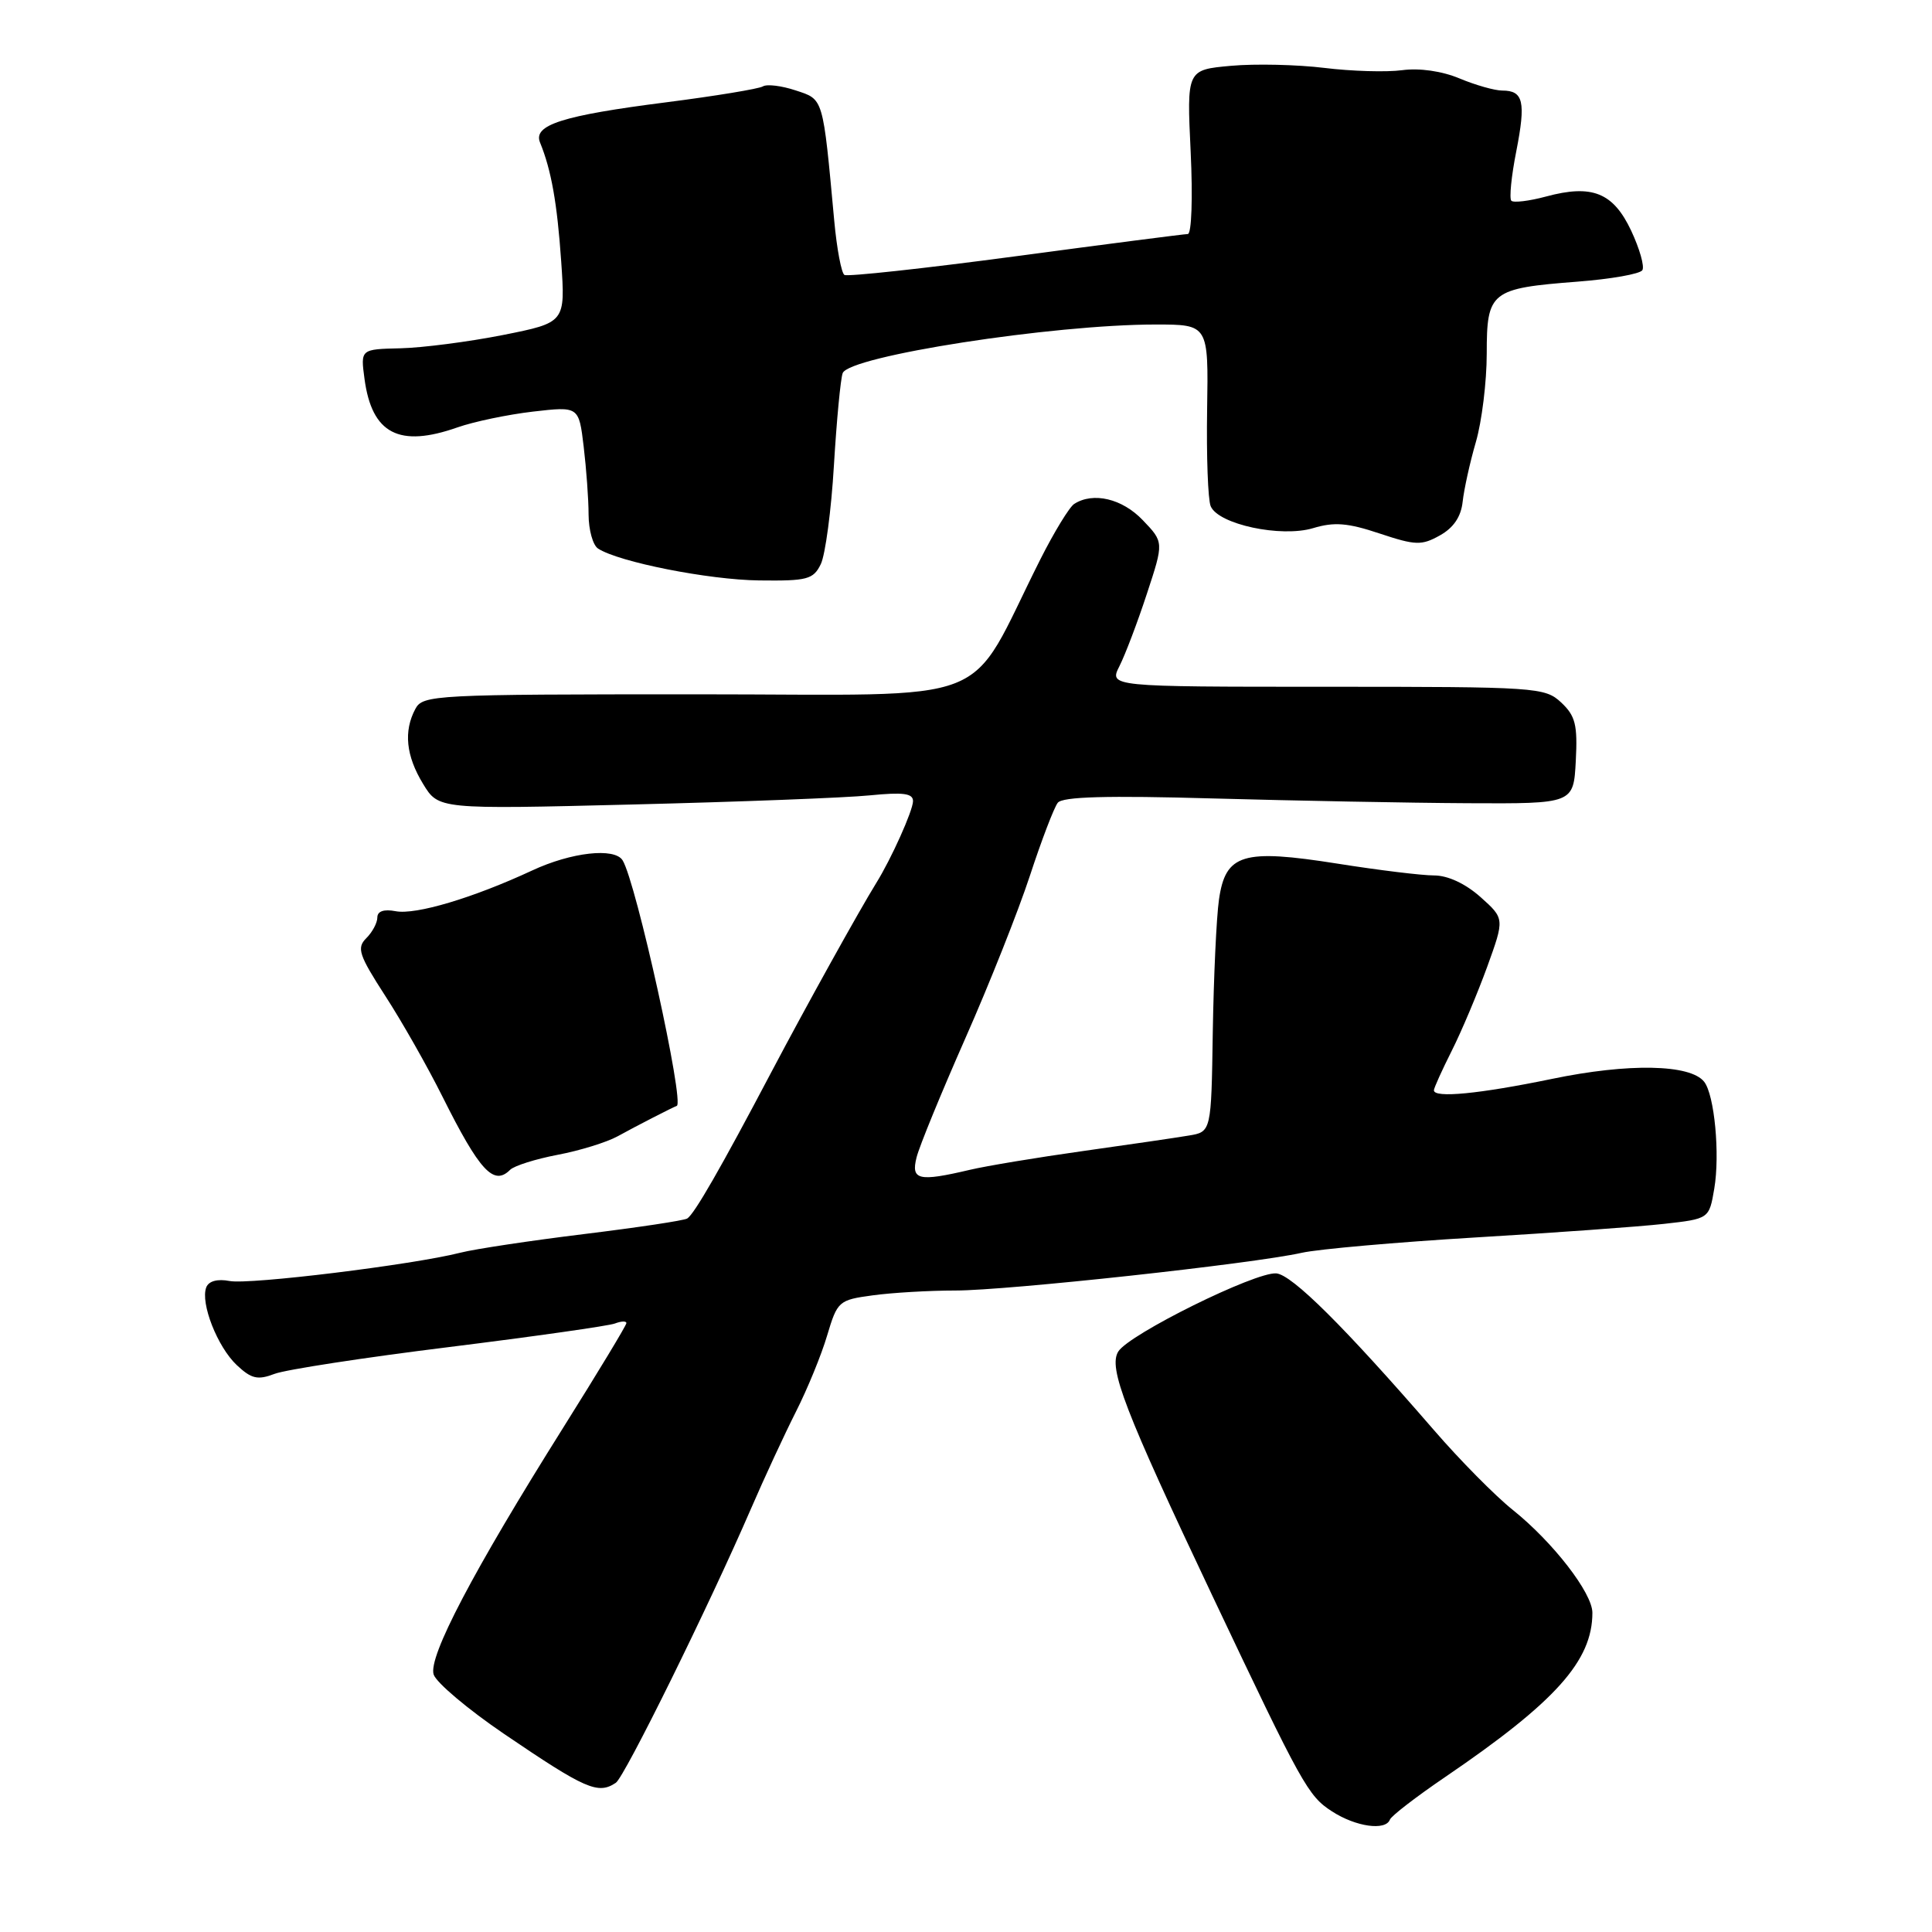 <?xml version="1.0" encoding="UTF-8" standalone="no"?>
<!DOCTYPE svg PUBLIC "-//W3C//DTD SVG 1.1//EN" "http://www.w3.org/Graphics/SVG/1.1/DTD/svg11.dtd" >
<svg xmlns="http://www.w3.org/2000/svg" xmlns:xlink="http://www.w3.org/1999/xlink" version="1.1" viewBox="0 0 256 256">
 <g >
 <path fill="currentColor"
d=" M 184.17 241.11 C 184.35 240.62 187.65 238.08 191.50 235.46 C 206.12 225.51 211.00 220.07 211.00 213.70 C 211.00 211.08 205.78 204.34 200.45 200.07 C 198.12 198.21 193.41 193.44 189.98 189.47 C 178.15 175.81 171.19 168.89 169.11 168.73 C 166.32 168.52 149.62 176.78 148.18 179.08 C 146.83 181.24 149.00 186.86 160.67 211.50 C 172.56 236.59 173.32 237.97 176.50 240.02 C 179.65 242.06 183.60 242.62 184.17 241.11 Z  M 81.60 236.23 C 82.76 235.46 93.94 212.78 99.47 200.00 C 101.25 195.88 103.95 190.06 105.46 187.07 C 106.97 184.09 108.84 179.54 109.60 176.96 C 110.96 172.41 111.13 172.25 115.64 171.64 C 118.19 171.29 123.12 171.00 126.60 171.00 C 133.45 171.00 165.99 167.46 172.50 166.00 C 174.70 165.51 185.05 164.60 195.50 163.97 C 205.95 163.35 217.19 162.54 220.48 162.17 C 226.47 161.50 226.47 161.50 227.15 157.50 C 227.92 152.96 227.18 145.08 225.81 143.34 C 223.98 141.01 215.79 140.85 205.64 142.96 C 196.00 144.95 190.00 145.53 190.00 144.47 C 190.00 144.17 191.07 141.81 192.37 139.22 C 193.68 136.62 195.78 131.62 197.06 128.11 C 199.37 121.72 199.37 121.72 196.17 118.86 C 194.18 117.09 191.85 116.00 190.02 116.00 C 188.40 116.00 182.66 115.30 177.25 114.44 C 164.66 112.45 162.39 113.13 161.52 119.20 C 161.18 121.56 160.82 129.46 160.70 136.74 C 160.50 149.98 160.50 149.98 157.50 150.47 C 155.85 150.75 149.55 151.67 143.50 152.52 C 137.45 153.37 130.70 154.49 128.50 155.01 C 121.70 156.61 120.69 156.37 121.45 153.36 C 121.81 151.90 124.72 144.82 127.90 137.61 C 131.09 130.40 134.95 120.67 136.48 116.00 C 138.01 111.33 139.67 106.99 140.16 106.37 C 140.79 105.56 146.69 105.40 160.77 105.80 C 171.62 106.10 186.80 106.39 194.50 106.43 C 208.50 106.50 208.50 106.50 208.80 100.83 C 209.05 96.03 208.75 94.85 206.86 93.08 C 204.70 91.07 203.62 91.00 175.79 91.00 C 146.95 91.00 146.95 91.00 148.34 88.25 C 149.10 86.74 150.74 82.43 151.97 78.67 C 154.22 71.84 154.22 71.84 151.42 68.92 C 148.70 66.07 144.86 65.16 142.34 66.77 C 141.71 67.17 139.68 70.49 137.84 74.14 C 127.84 94.01 132.95 92.00 92.33 92.00 C 57.50 92.00 56.03 92.08 55.04 93.93 C 53.46 96.88 53.79 100.15 56.06 103.87 C 58.11 107.24 58.11 107.24 83.81 106.60 C 97.94 106.25 112.09 105.71 115.25 105.39 C 119.69 104.95 120.99 105.12 120.98 106.16 C 120.96 107.43 118.11 113.78 116.11 117.00 C 113.82 120.70 106.82 133.32 102.24 142.00 C 95.50 154.79 92.00 160.88 91.06 161.46 C 90.63 161.73 84.48 162.65 77.39 163.52 C 70.30 164.39 62.92 165.50 61.00 165.99 C 54.71 167.59 33.07 170.25 30.42 169.74 C 28.81 169.43 27.65 169.75 27.33 170.58 C 26.53 172.66 28.81 178.48 31.38 180.89 C 33.31 182.70 34.14 182.90 36.39 182.04 C 37.87 181.48 48.28 179.88 59.52 178.49 C 70.76 177.09 80.64 175.69 81.48 175.37 C 82.32 175.05 83.00 175.02 83.00 175.32 C 83.00 175.61 79.23 181.84 74.63 189.17 C 62.68 208.20 56.72 219.55 57.46 221.88 C 57.80 222.95 62.00 226.49 66.79 229.75 C 77.58 237.08 79.24 237.81 81.60 236.23 Z  M 67.59 155.01 C 68.13 154.47 70.96 153.58 73.88 153.02 C 76.81 152.47 80.39 151.36 81.85 150.56 C 84.25 149.23 89.25 146.67 89.67 146.54 C 90.75 146.22 84.29 116.89 82.50 114.00 C 81.44 112.28 75.70 112.92 70.50 115.35 C 62.69 118.98 55.09 121.25 52.43 120.74 C 50.87 120.44 50.00 120.74 50.00 121.57 C 50.00 122.28 49.34 123.52 48.53 124.32 C 47.24 125.61 47.55 126.54 51.05 131.96 C 53.25 135.35 56.66 141.36 58.63 145.31 C 63.56 155.17 65.42 157.18 67.59 155.01 Z  M 108.76 74.75 C 109.36 73.51 110.15 67.61 110.50 61.64 C 110.86 55.66 111.38 50.18 111.66 49.44 C 112.53 47.18 139.45 43.00 153.12 43.00 C 160.13 43.00 160.13 43.00 159.95 54.25 C 159.85 60.44 160.06 66.21 160.42 67.07 C 161.42 69.48 169.75 71.26 174.00 69.98 C 176.78 69.14 178.59 69.28 182.80 70.69 C 187.58 72.28 188.37 72.30 190.80 70.94 C 192.61 69.93 193.60 68.46 193.81 66.47 C 193.99 64.84 194.77 61.28 195.56 58.57 C 196.35 55.86 197.00 50.58 197.00 46.85 C 197.00 38.62 197.52 38.21 209.03 37.32 C 213.45 36.98 217.32 36.30 217.62 35.80 C 217.93 35.31 217.26 32.96 216.14 30.57 C 213.76 25.52 210.97 24.39 204.86 26.04 C 202.63 26.64 200.56 26.89 200.26 26.60 C 199.97 26.30 200.26 23.34 200.92 20.02 C 202.20 13.47 201.86 12.00 199.06 12.00 C 198.06 12.00 195.52 11.28 193.41 10.40 C 191.08 9.42 188.09 8.99 185.79 9.30 C 183.71 9.58 179.08 9.44 175.50 9.00 C 171.91 8.56 166.34 8.43 163.12 8.72 C 157.25 9.25 157.25 9.25 157.77 20.13 C 158.06 26.21 157.89 31.01 157.39 31.01 C 156.90 31.02 146.63 32.34 134.56 33.96 C 122.50 35.57 112.30 36.68 111.89 36.43 C 111.49 36.18 110.88 32.95 110.54 29.24 C 109.02 12.78 109.15 13.20 105.43 11.98 C 103.57 11.36 101.61 11.12 101.08 11.45 C 100.56 11.77 94.81 12.72 88.32 13.55 C 74.50 15.31 70.60 16.56 71.56 18.89 C 73.05 22.53 73.83 26.93 74.36 34.62 C 74.92 42.74 74.92 42.74 66.65 44.39 C 62.10 45.29 55.99 46.08 53.07 46.15 C 47.77 46.27 47.77 46.27 48.30 50.21 C 49.28 57.49 52.88 59.36 60.65 56.62 C 62.79 55.87 67.28 54.93 70.62 54.54 C 76.70 53.84 76.70 53.84 77.34 59.17 C 77.69 62.10 77.99 66.16 77.99 68.19 C 78.00 70.22 78.56 72.25 79.25 72.69 C 82.01 74.48 93.91 76.83 100.58 76.91 C 106.98 76.99 107.77 76.78 108.76 74.75 Z "/>
</g>
</svg>